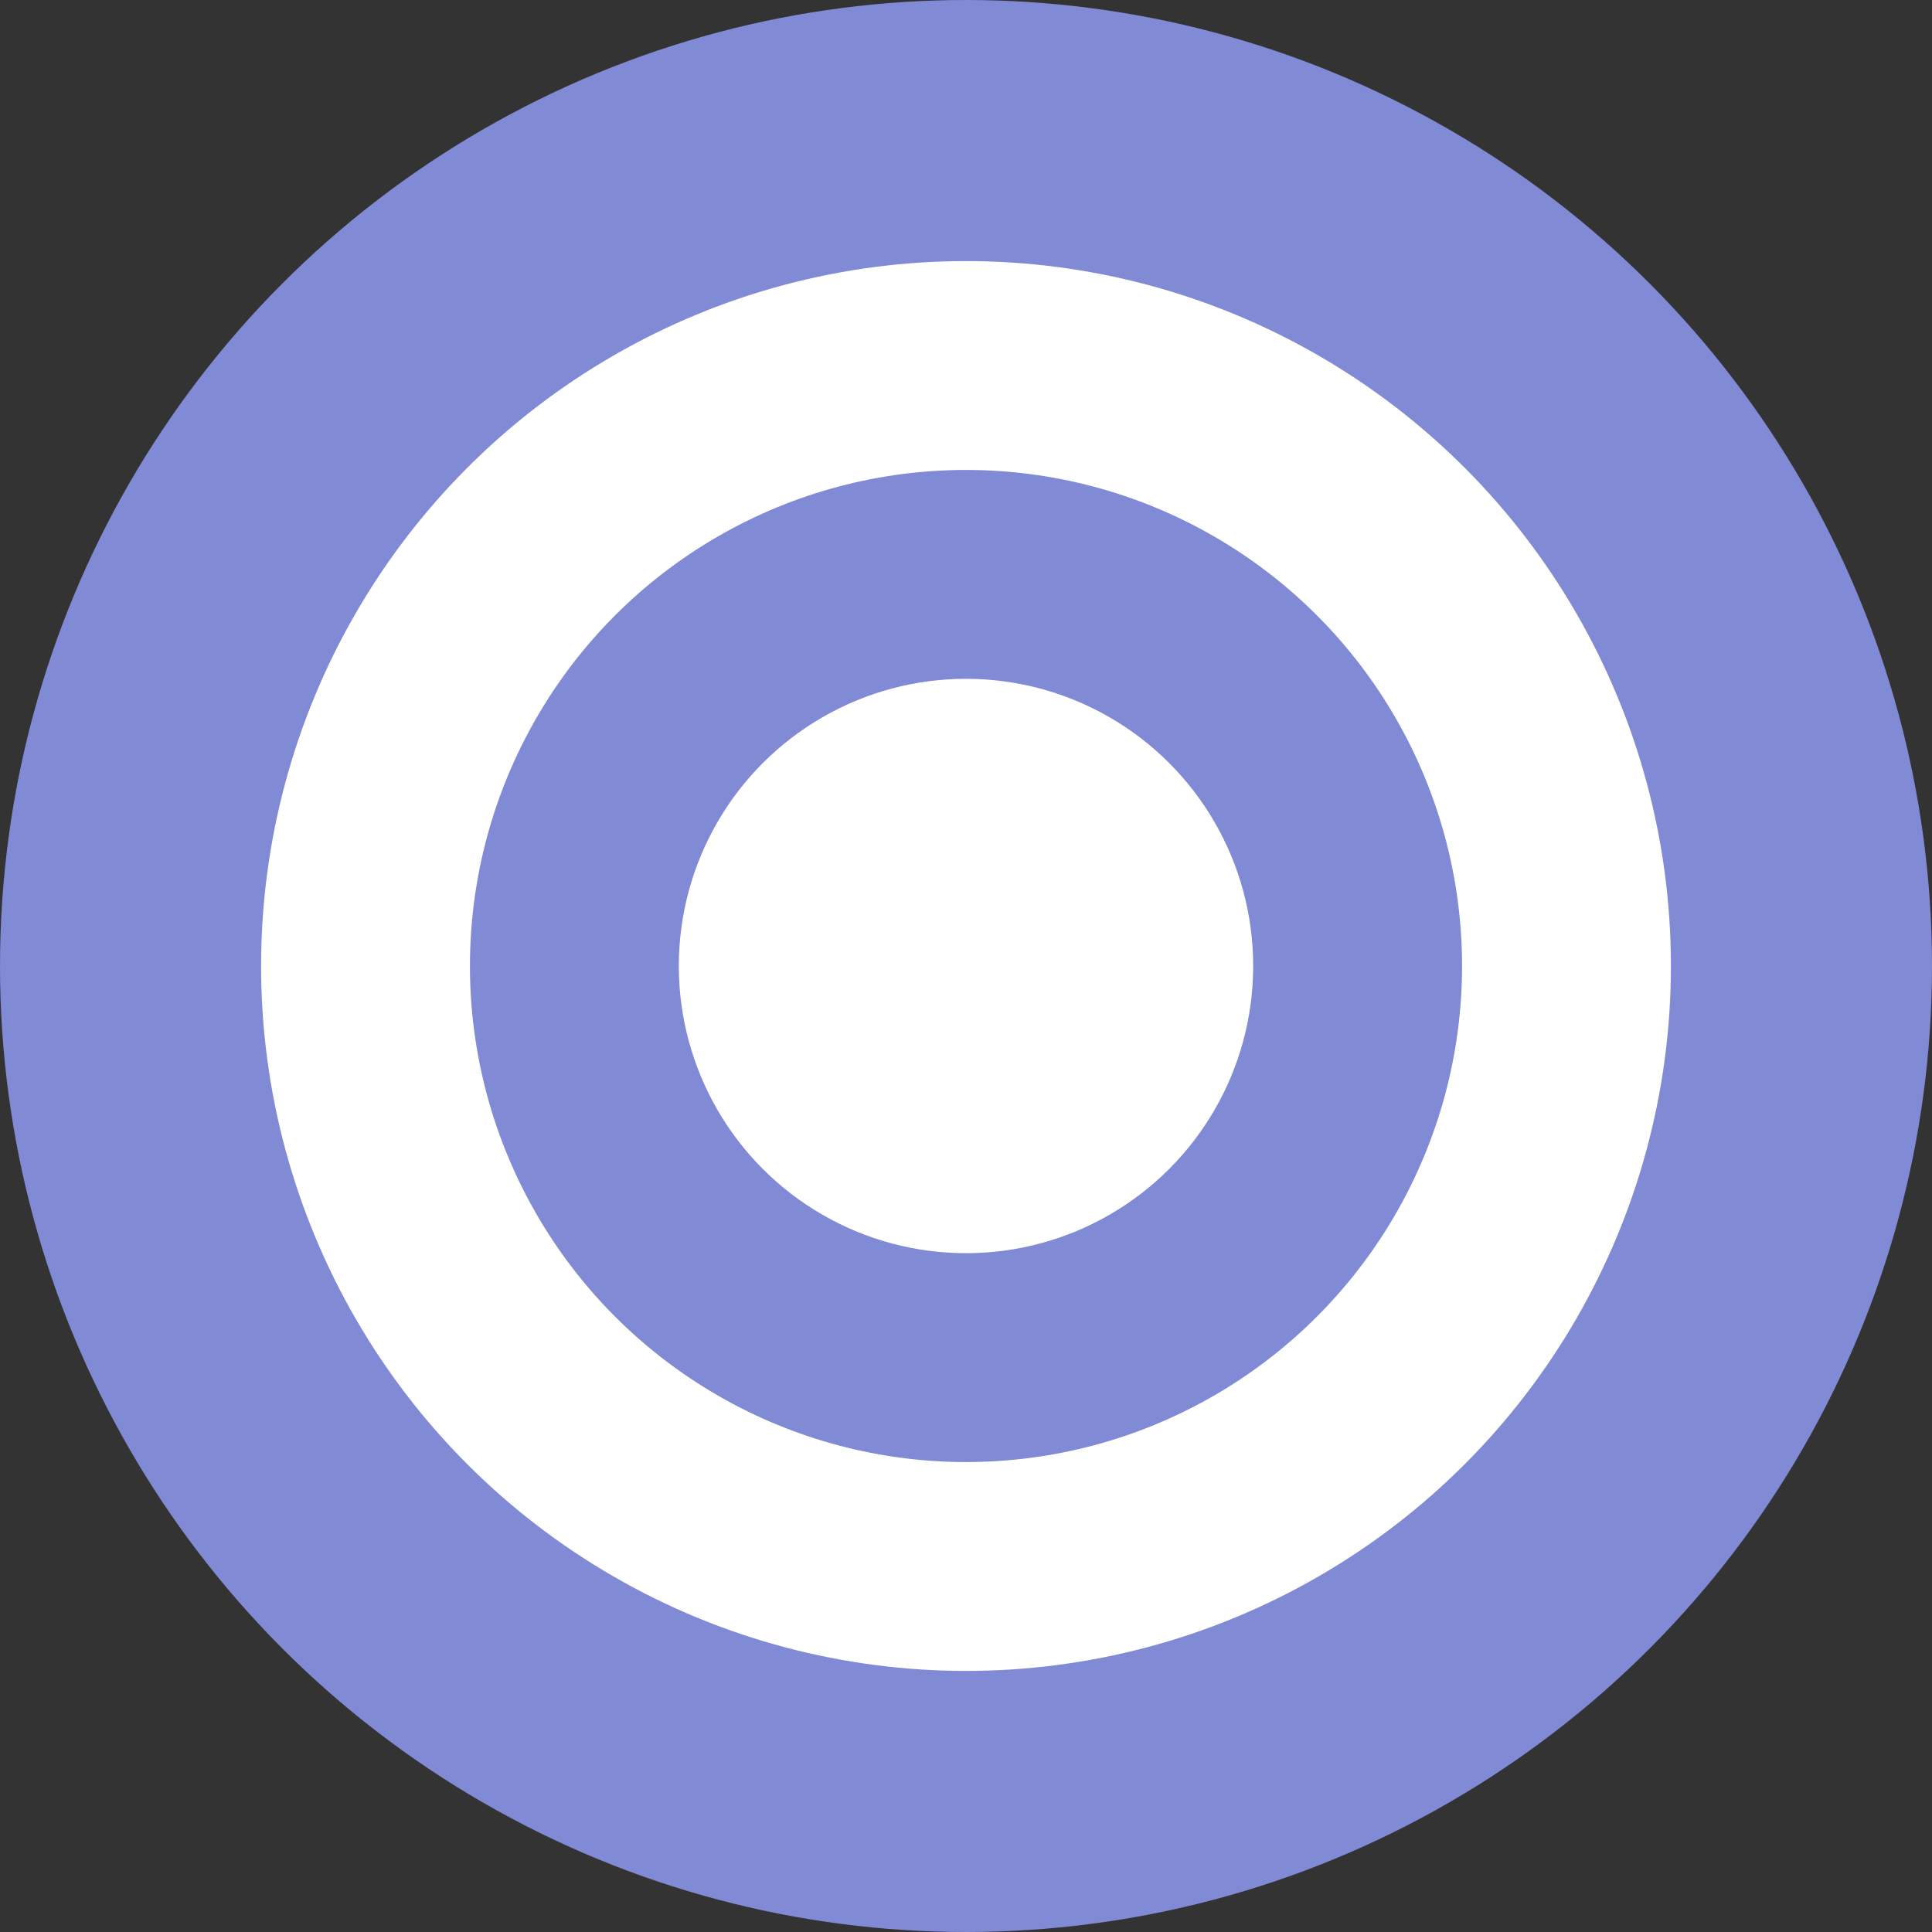 <svg xmlns="http://www.w3.org/2000/svg" width="37" height="37" viewBox="0 0 37 37">
  <rect x="0" y="0" width="37" height="37" fill="#333333" stroke="none"/>
  <g id="Group_18" data-name="Group 18" transform="translate(-22 -154)">
    <circle id="Ellipse_1" data-name="Ellipse 1" cx="18.5" cy="18.5" r="18.5" transform="translate(22 154)" fill="#808ad5"/>
    <circle id="Ellipse_2" data-name="Ellipse 2" cx="13.5" cy="13.5" r="13.5" transform="translate(27 159)" fill="#fff"/>
    <circle id="Ellipse_3" data-name="Ellipse 3" cx="9.5" cy="9.5" r="9.5" transform="translate(31 163)" fill="#808ad5"/>
    <circle id="Ellipse_4" data-name="Ellipse 4" cx="5.5" cy="5.5" r="5.5" transform="translate(35 167)" fill="#fff"/>
  </g>
</svg>
